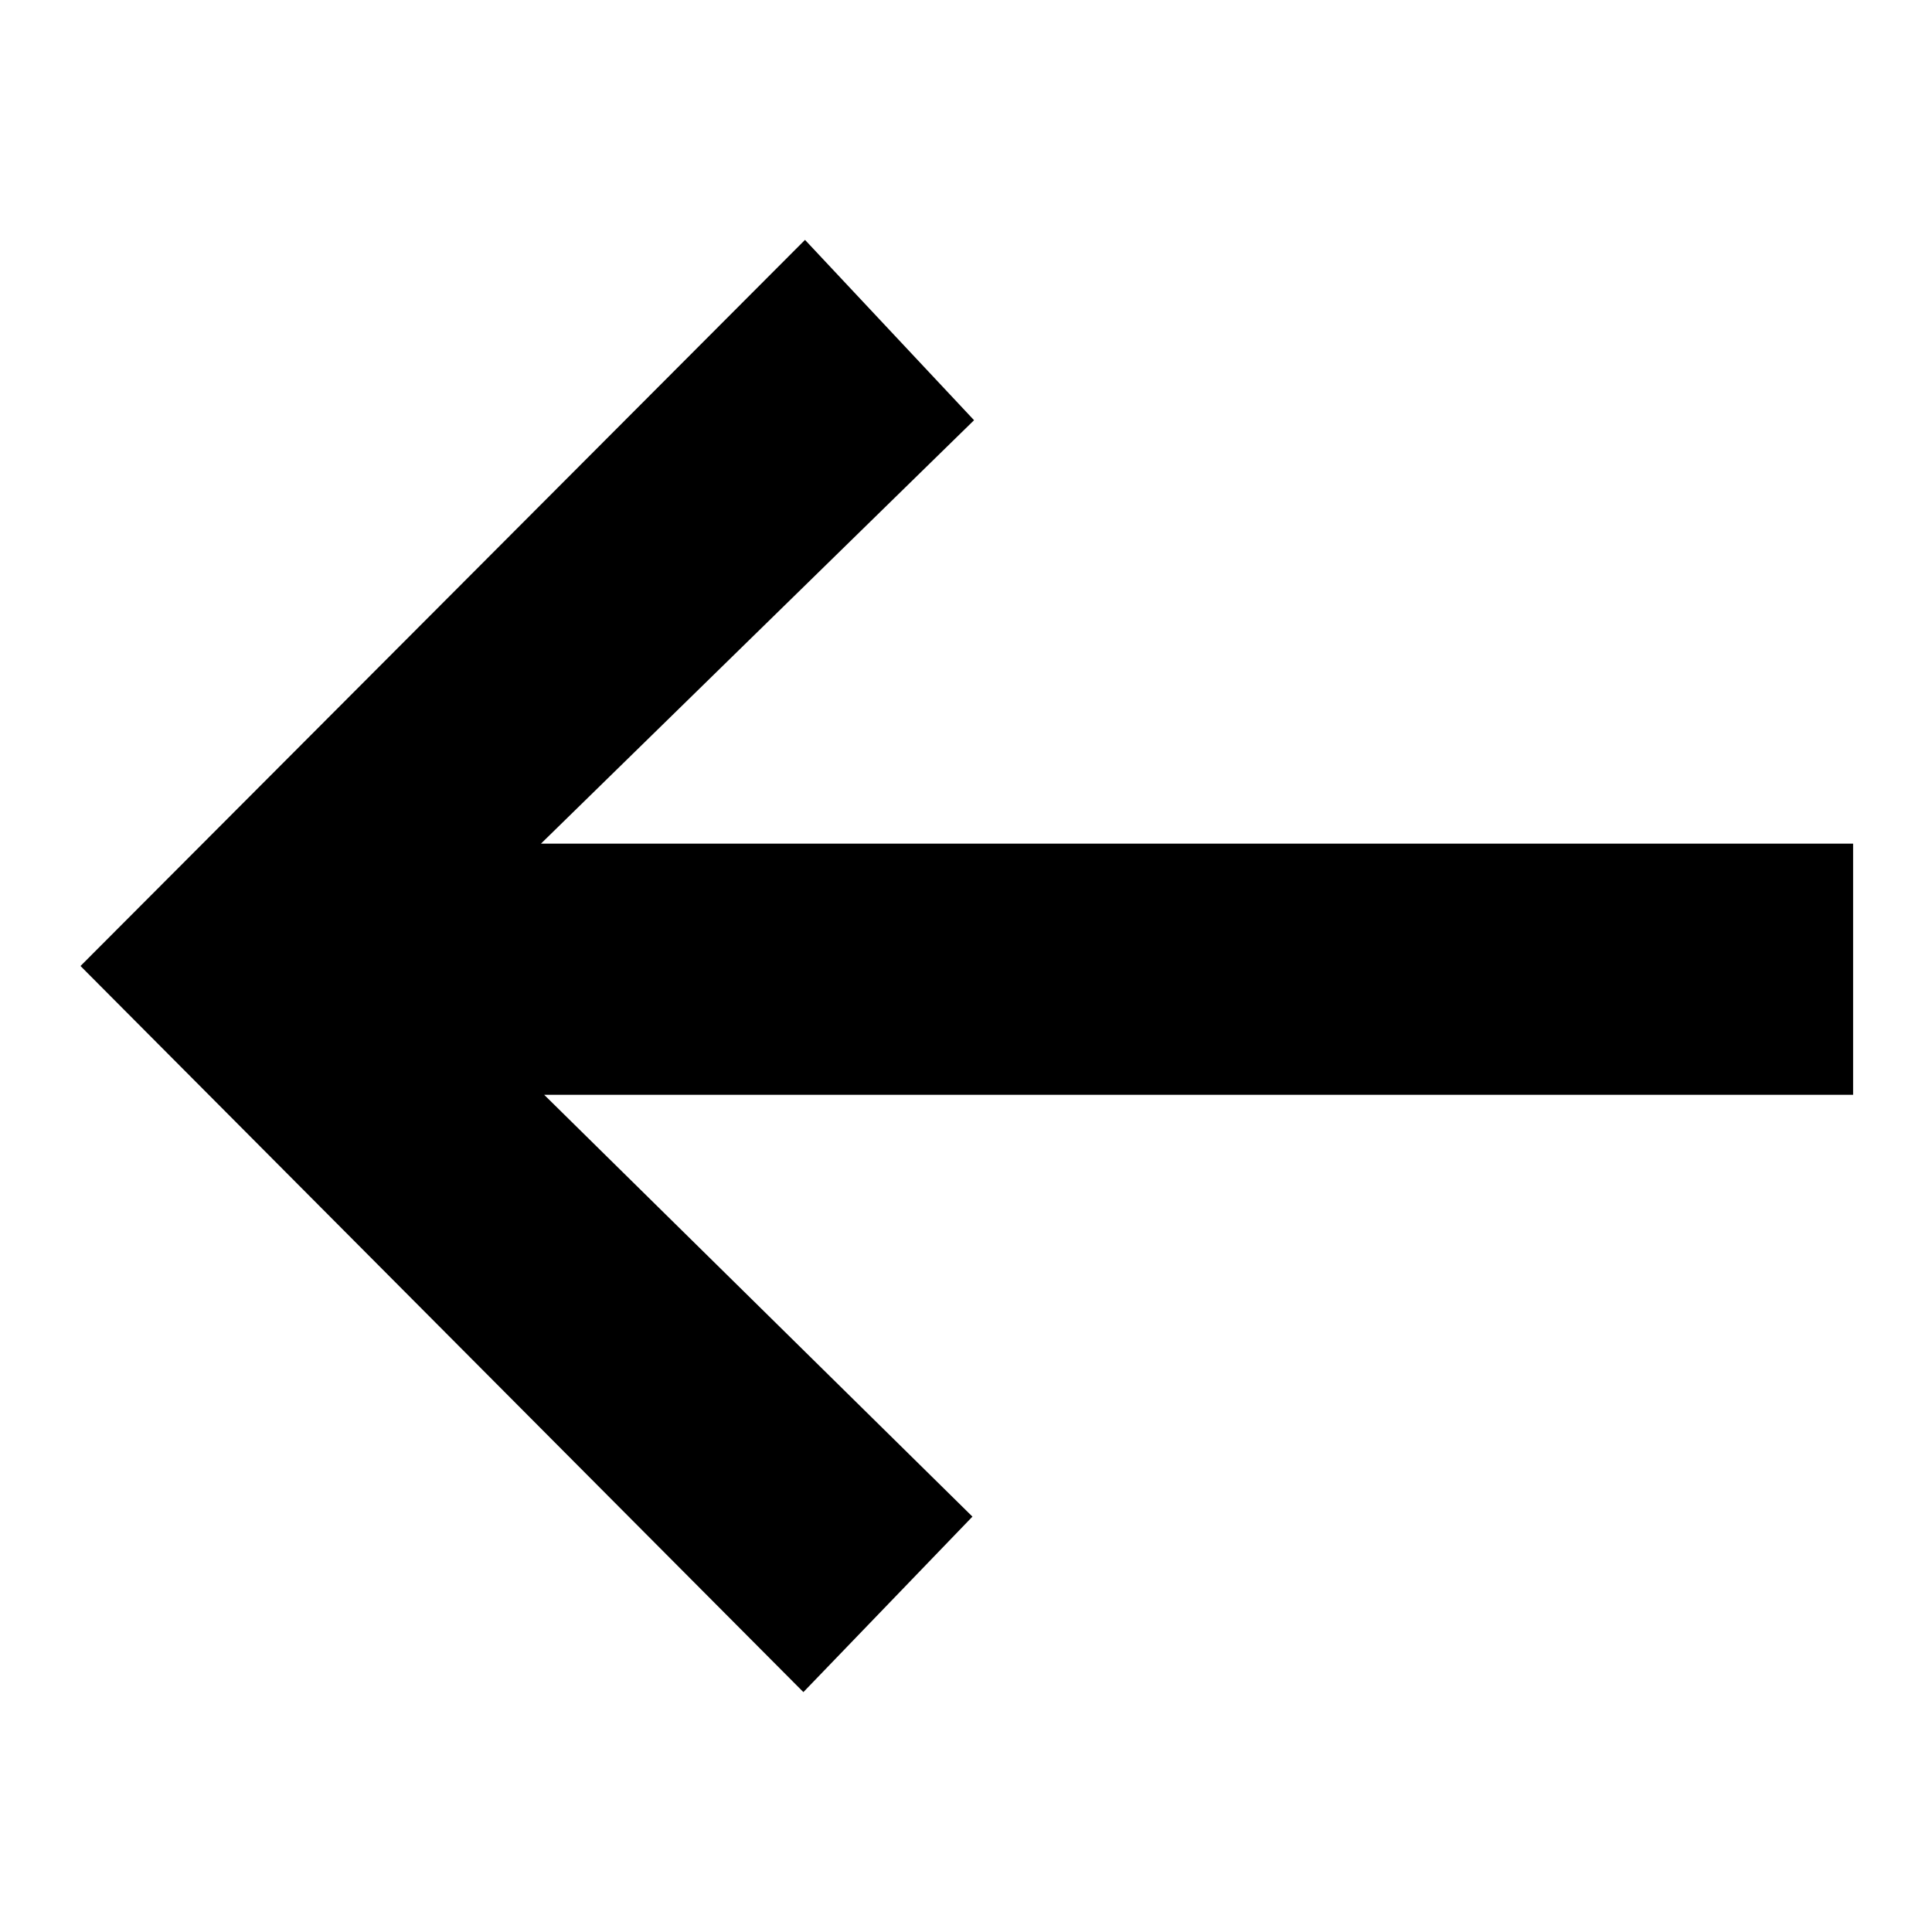 <?xml version="1.0" encoding="UTF-8"?><svg id="Layer_1" xmlns="http://www.w3.org/2000/svg" width="12" height="12" viewBox="0 0 12 12"><path d="M5,1.49l1.05,1.12-2.69,2.63h8.15v1.56H3.38l2.66,2.62-1.05,1.09L.5,6,5,1.49Z"/></svg>